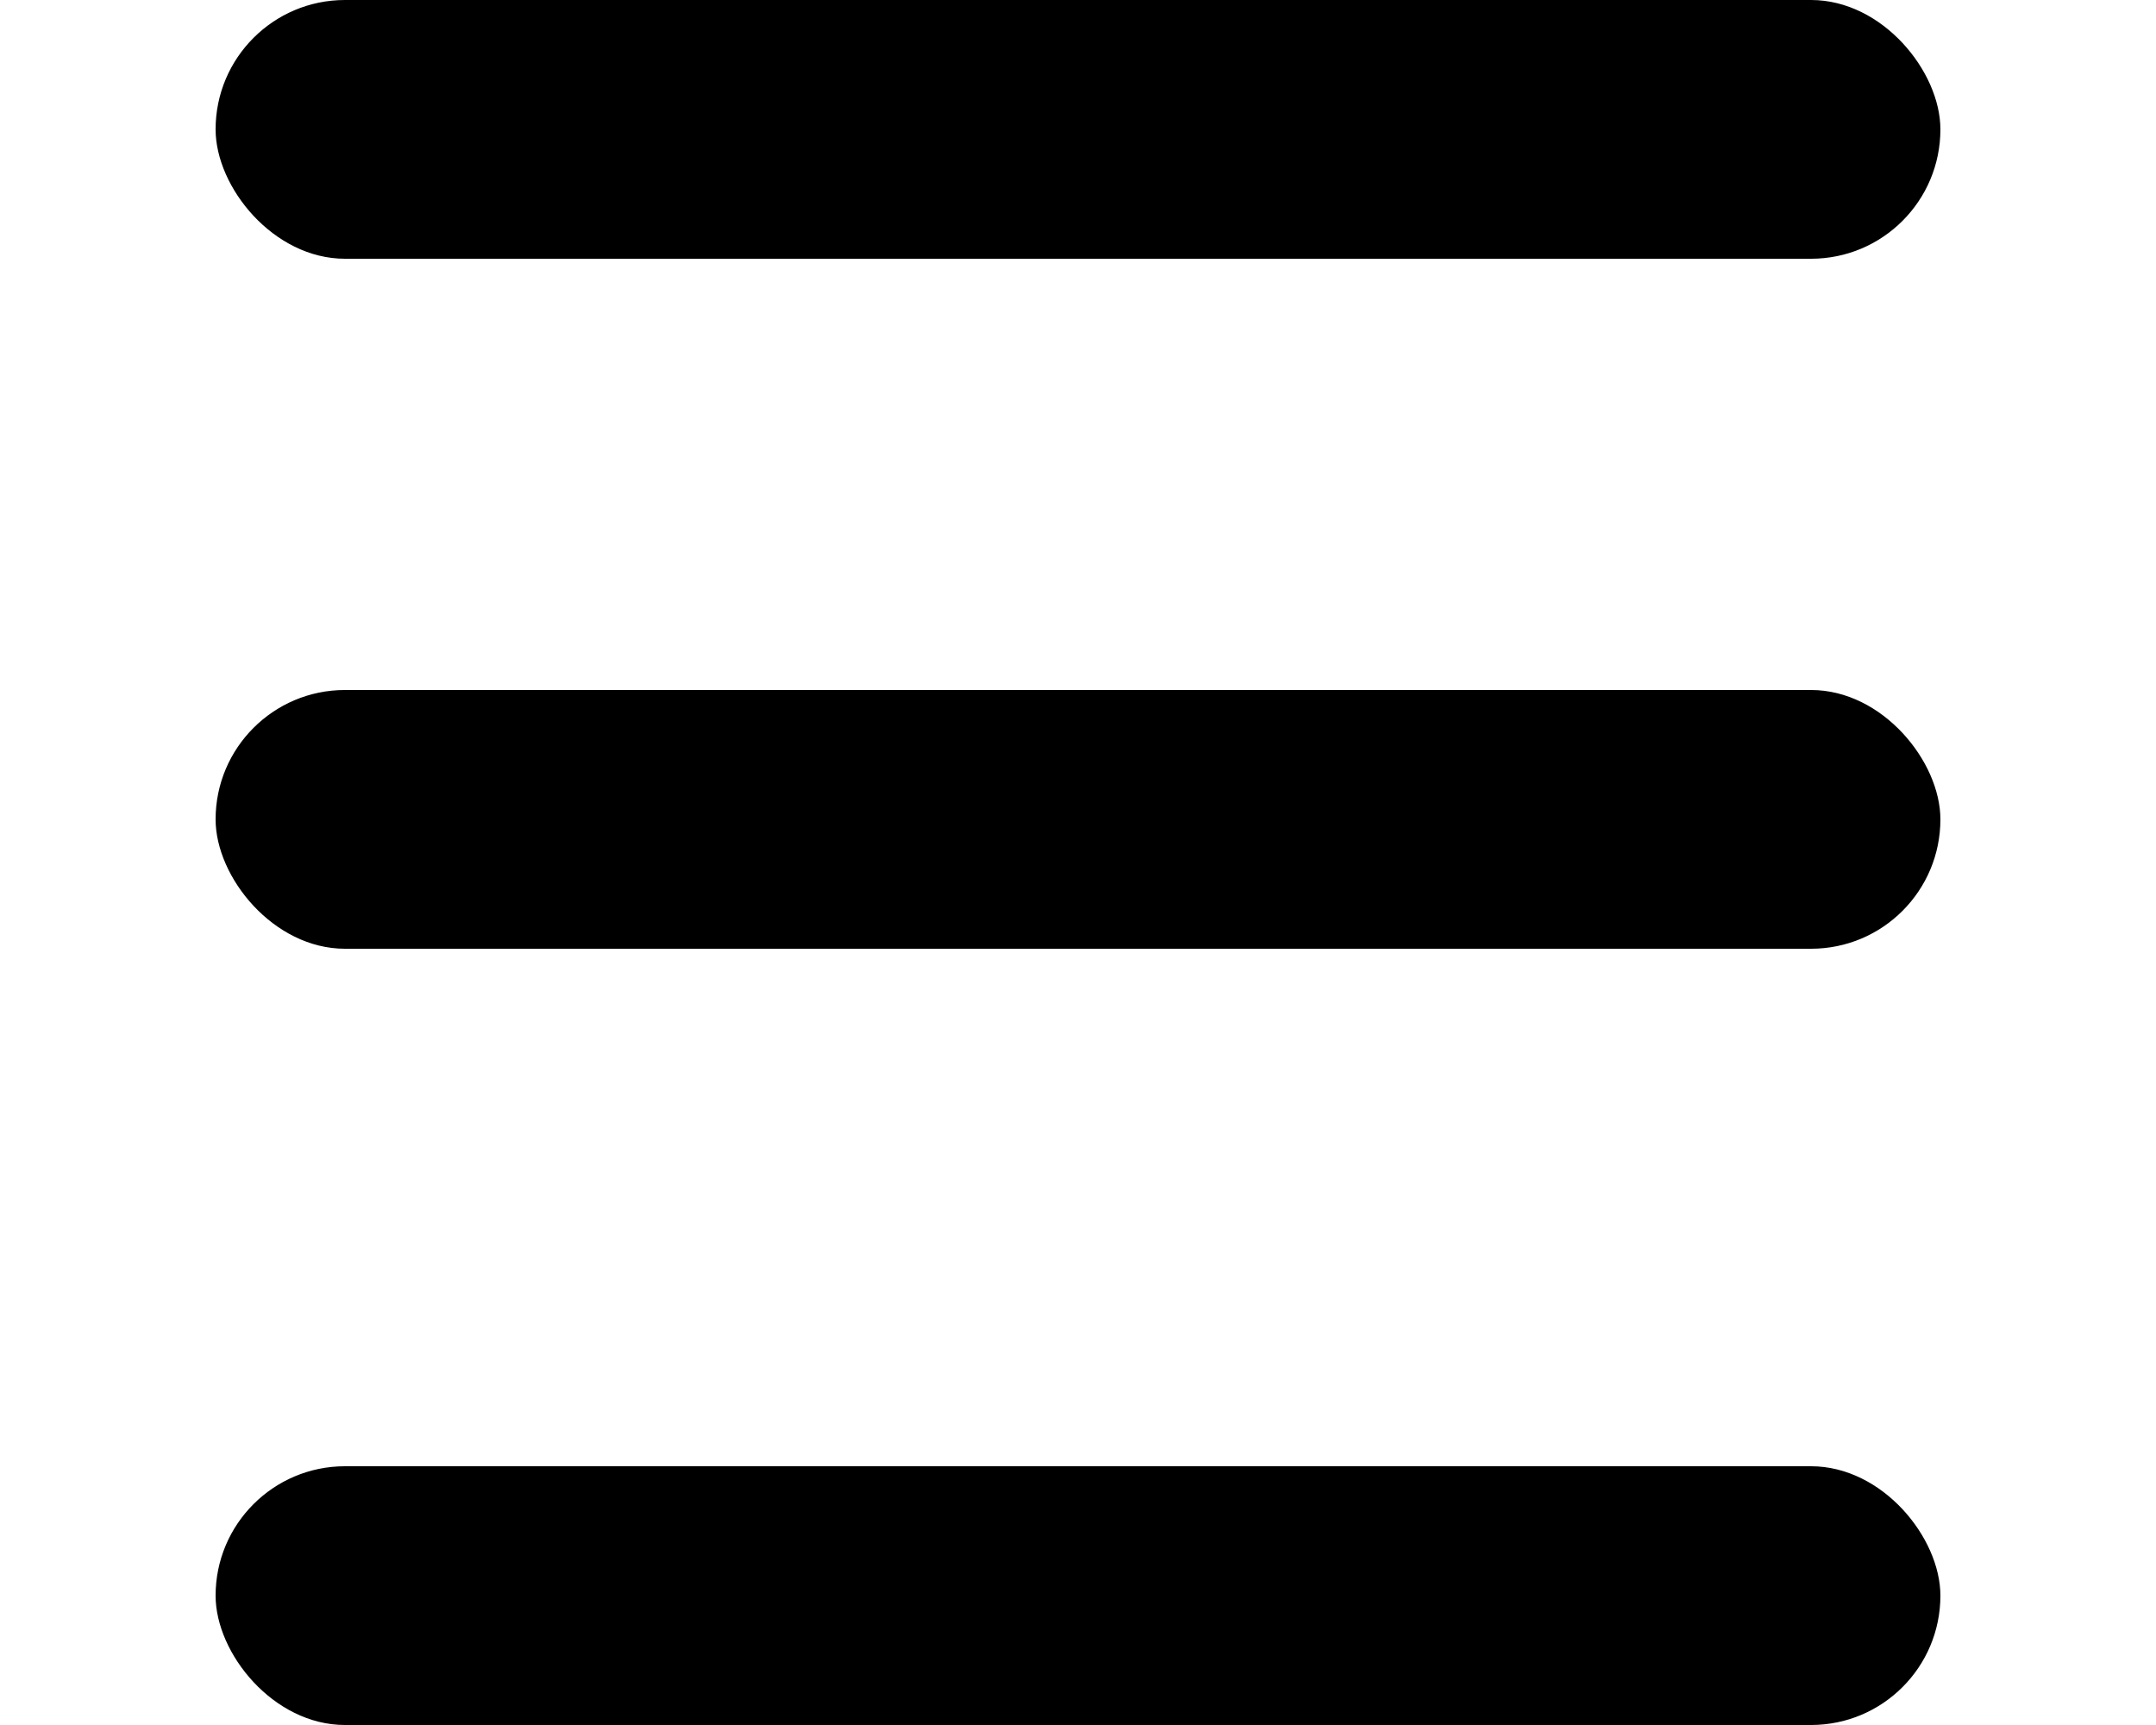 <svg xmlns="http://www.w3.org/2000/svg" height="1em" fill="currentColor" viewBox="0 0 20 20"><g id="Group_1042" data-name="Group 1042" transform="translate(-356 -25)"><rect id="Rectangle_578" data-name="Rectangle 578" width="20" height="3" rx="1.5" transform="translate(356 25)"></rect><rect id="Rectangle_579" data-name="Rectangle 579" width="20" height="3" rx="1.5" transform="translate(356 33)"></rect><rect id="Rectangle_580" data-name="Rectangle 580" width="20" height="3" rx="1.5" transform="translate(356 42)"></rect></g></svg>